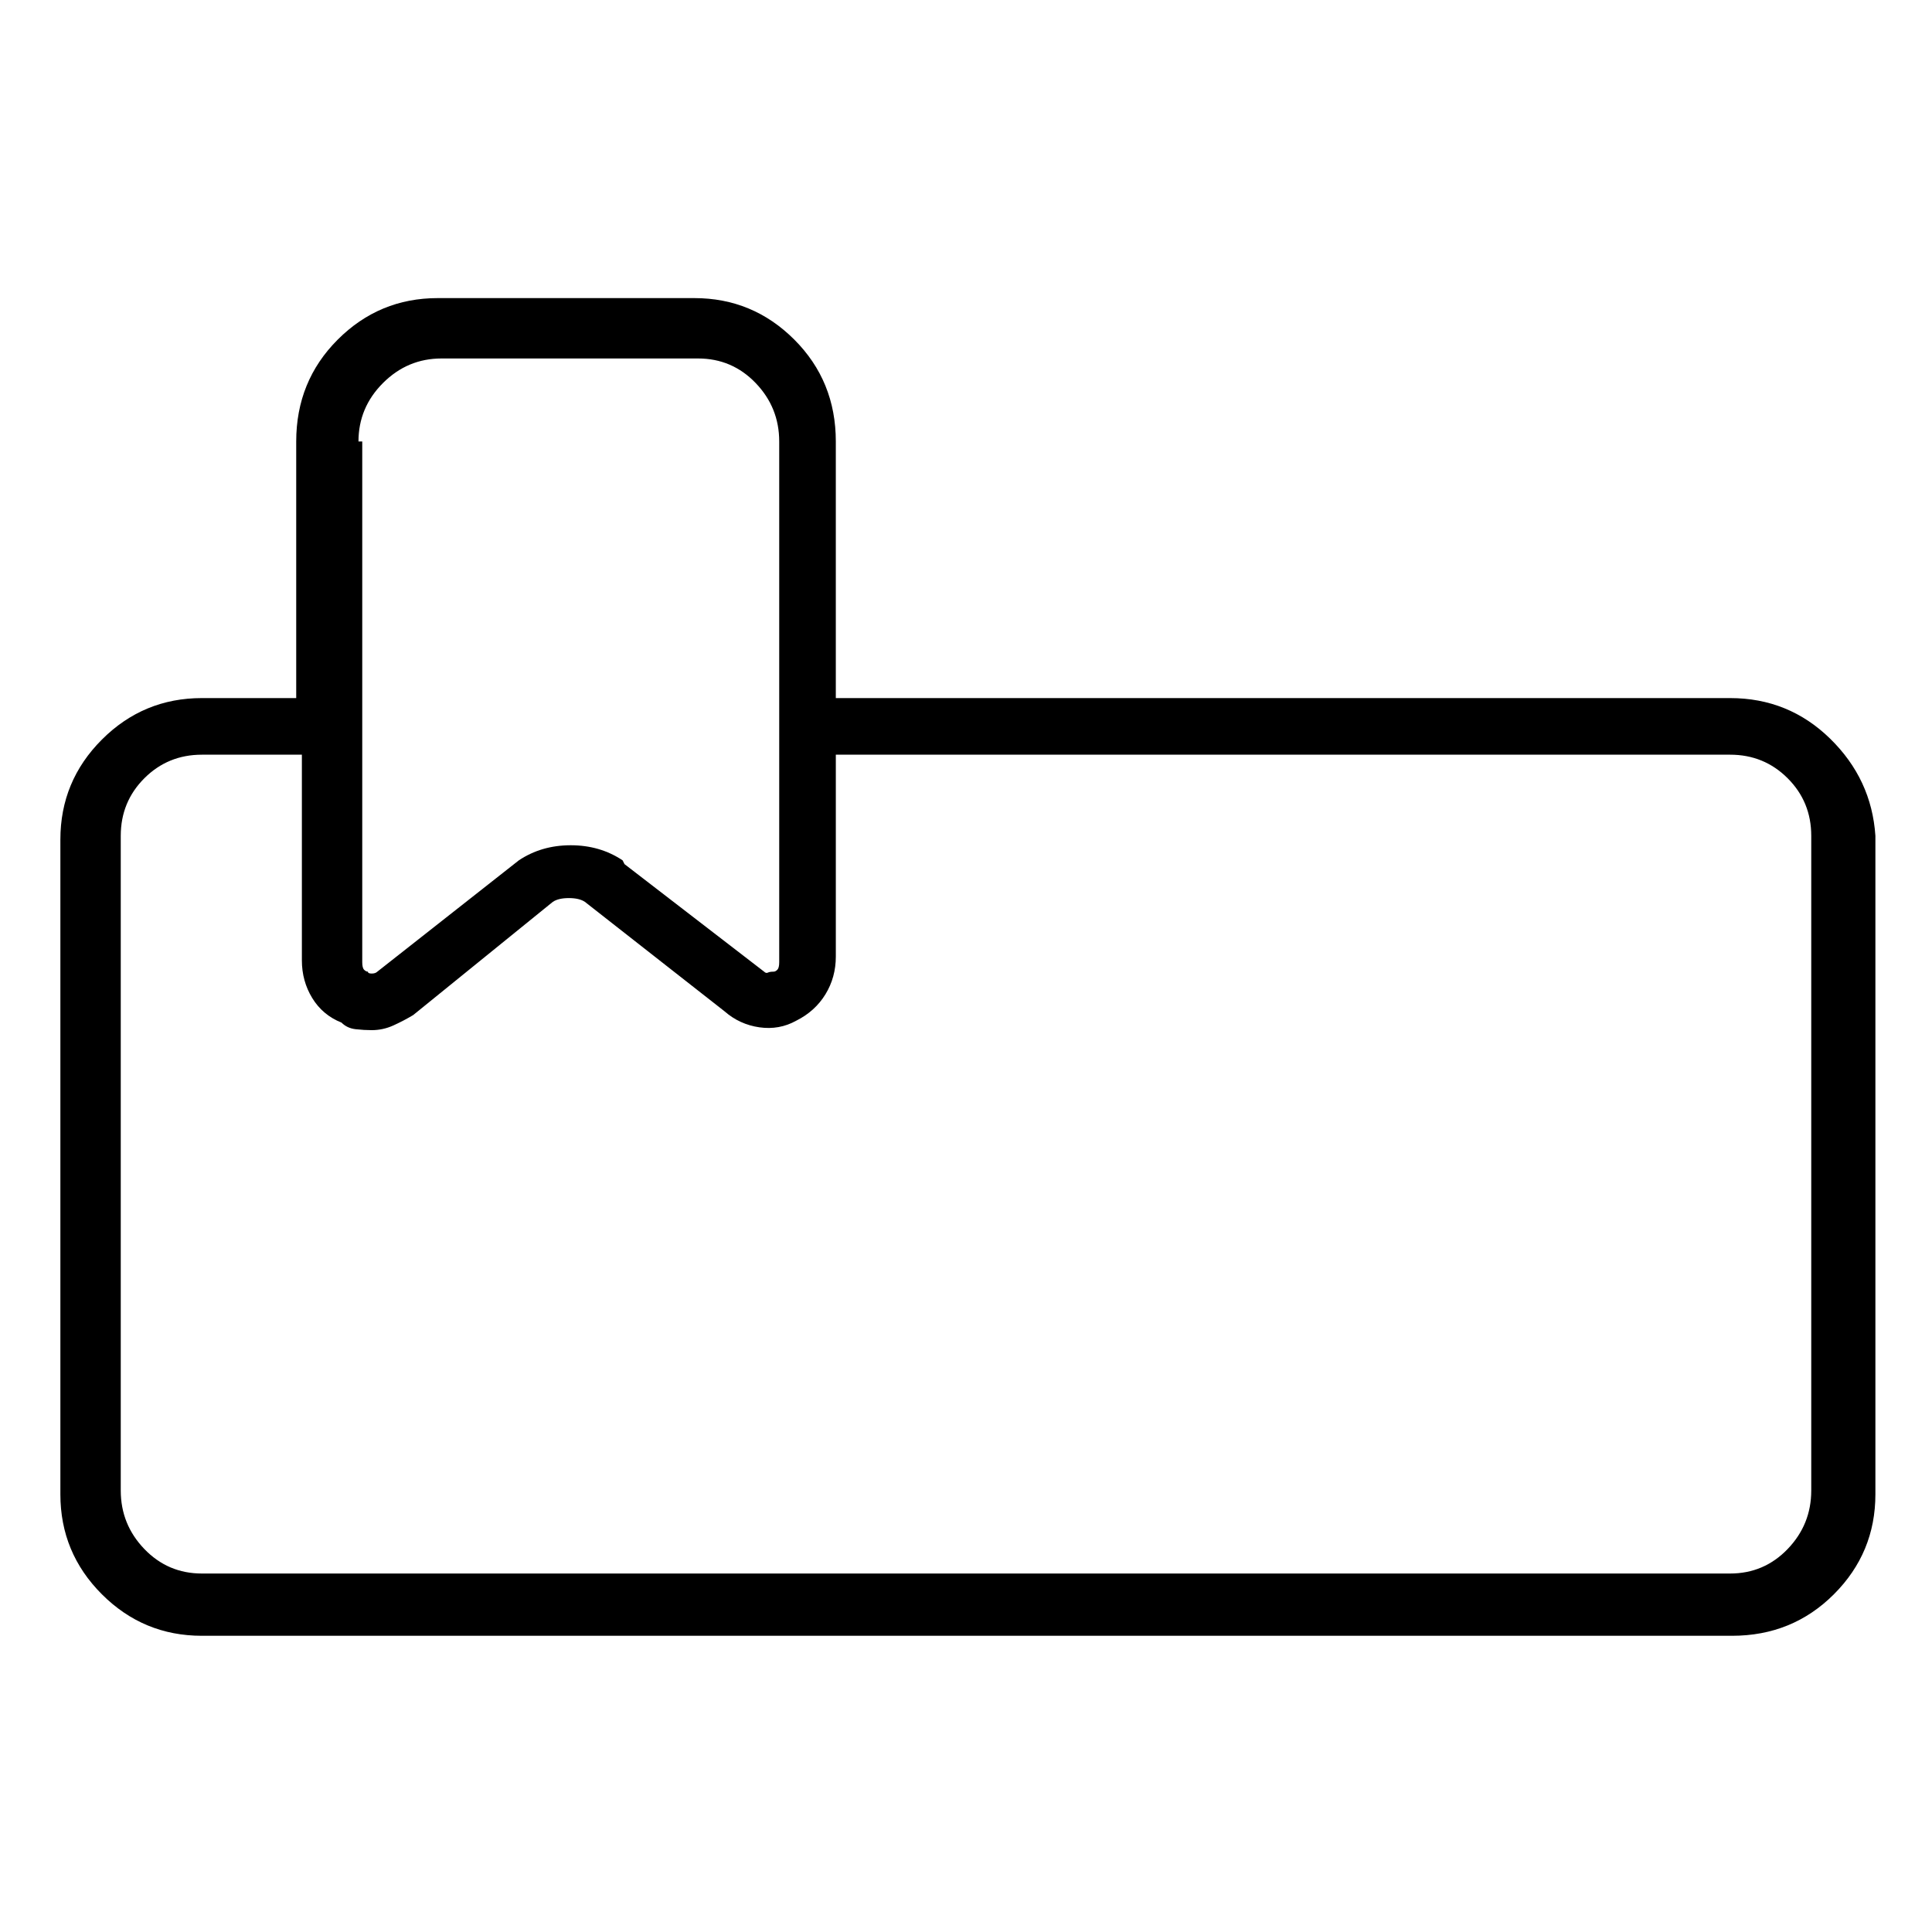 <svg viewBox="0 0 1024 1024" xmlns="http://www.w3.org/2000/svg">
  <path transform="scale(1, -1) translate(0, -960)" fill="currentColor" d="M917 590h-474v136q0 32 -22 54t-53 22h-136q-31 0 -53 -22t-22 -54v-136h-50q-31 0 -53 -22t-22 -53v-347q0 -31 22 -53t53 -22h811q32 0 54 22t22 53v349q-2 30 -24 51.5t-53 21.5v0zM190 726q0 18 13 31t31 13h136q18 0 30.5 -13t12.5 -31v-276q0 -3 -1 -4t-2 -1 q-2 0 -3 -0.5t-2 0.5l-74 57l-1 2q-12 8 -27.5 8t-27.5 -8l-75 -59q-1 -1 -3 -1t-2 1q-1 0 -2 1t-1 4v276h-2zM960 170q0 -18 -12.5 -31t-30.5 -13h-810q-18 0 -30.5 13t-12.5 31v347q0 18 12.5 30.5t30.5 12.5h53v-109q0 -11 5.5 -20t15.5 -13q3 -3 7.5 -3.5t8.5 -0.5 q6 0 11.5 2.5t10.5 5.5l74 60q3 2 8.5 2t8.5 -2l74 -58q8 -7 18.5 -8.5t19.5 3.5q10 5 15.5 14t5.5 20v107h474q18 0 30.5 -12.5t12.5 -30.5v-347v0z" />
</svg>